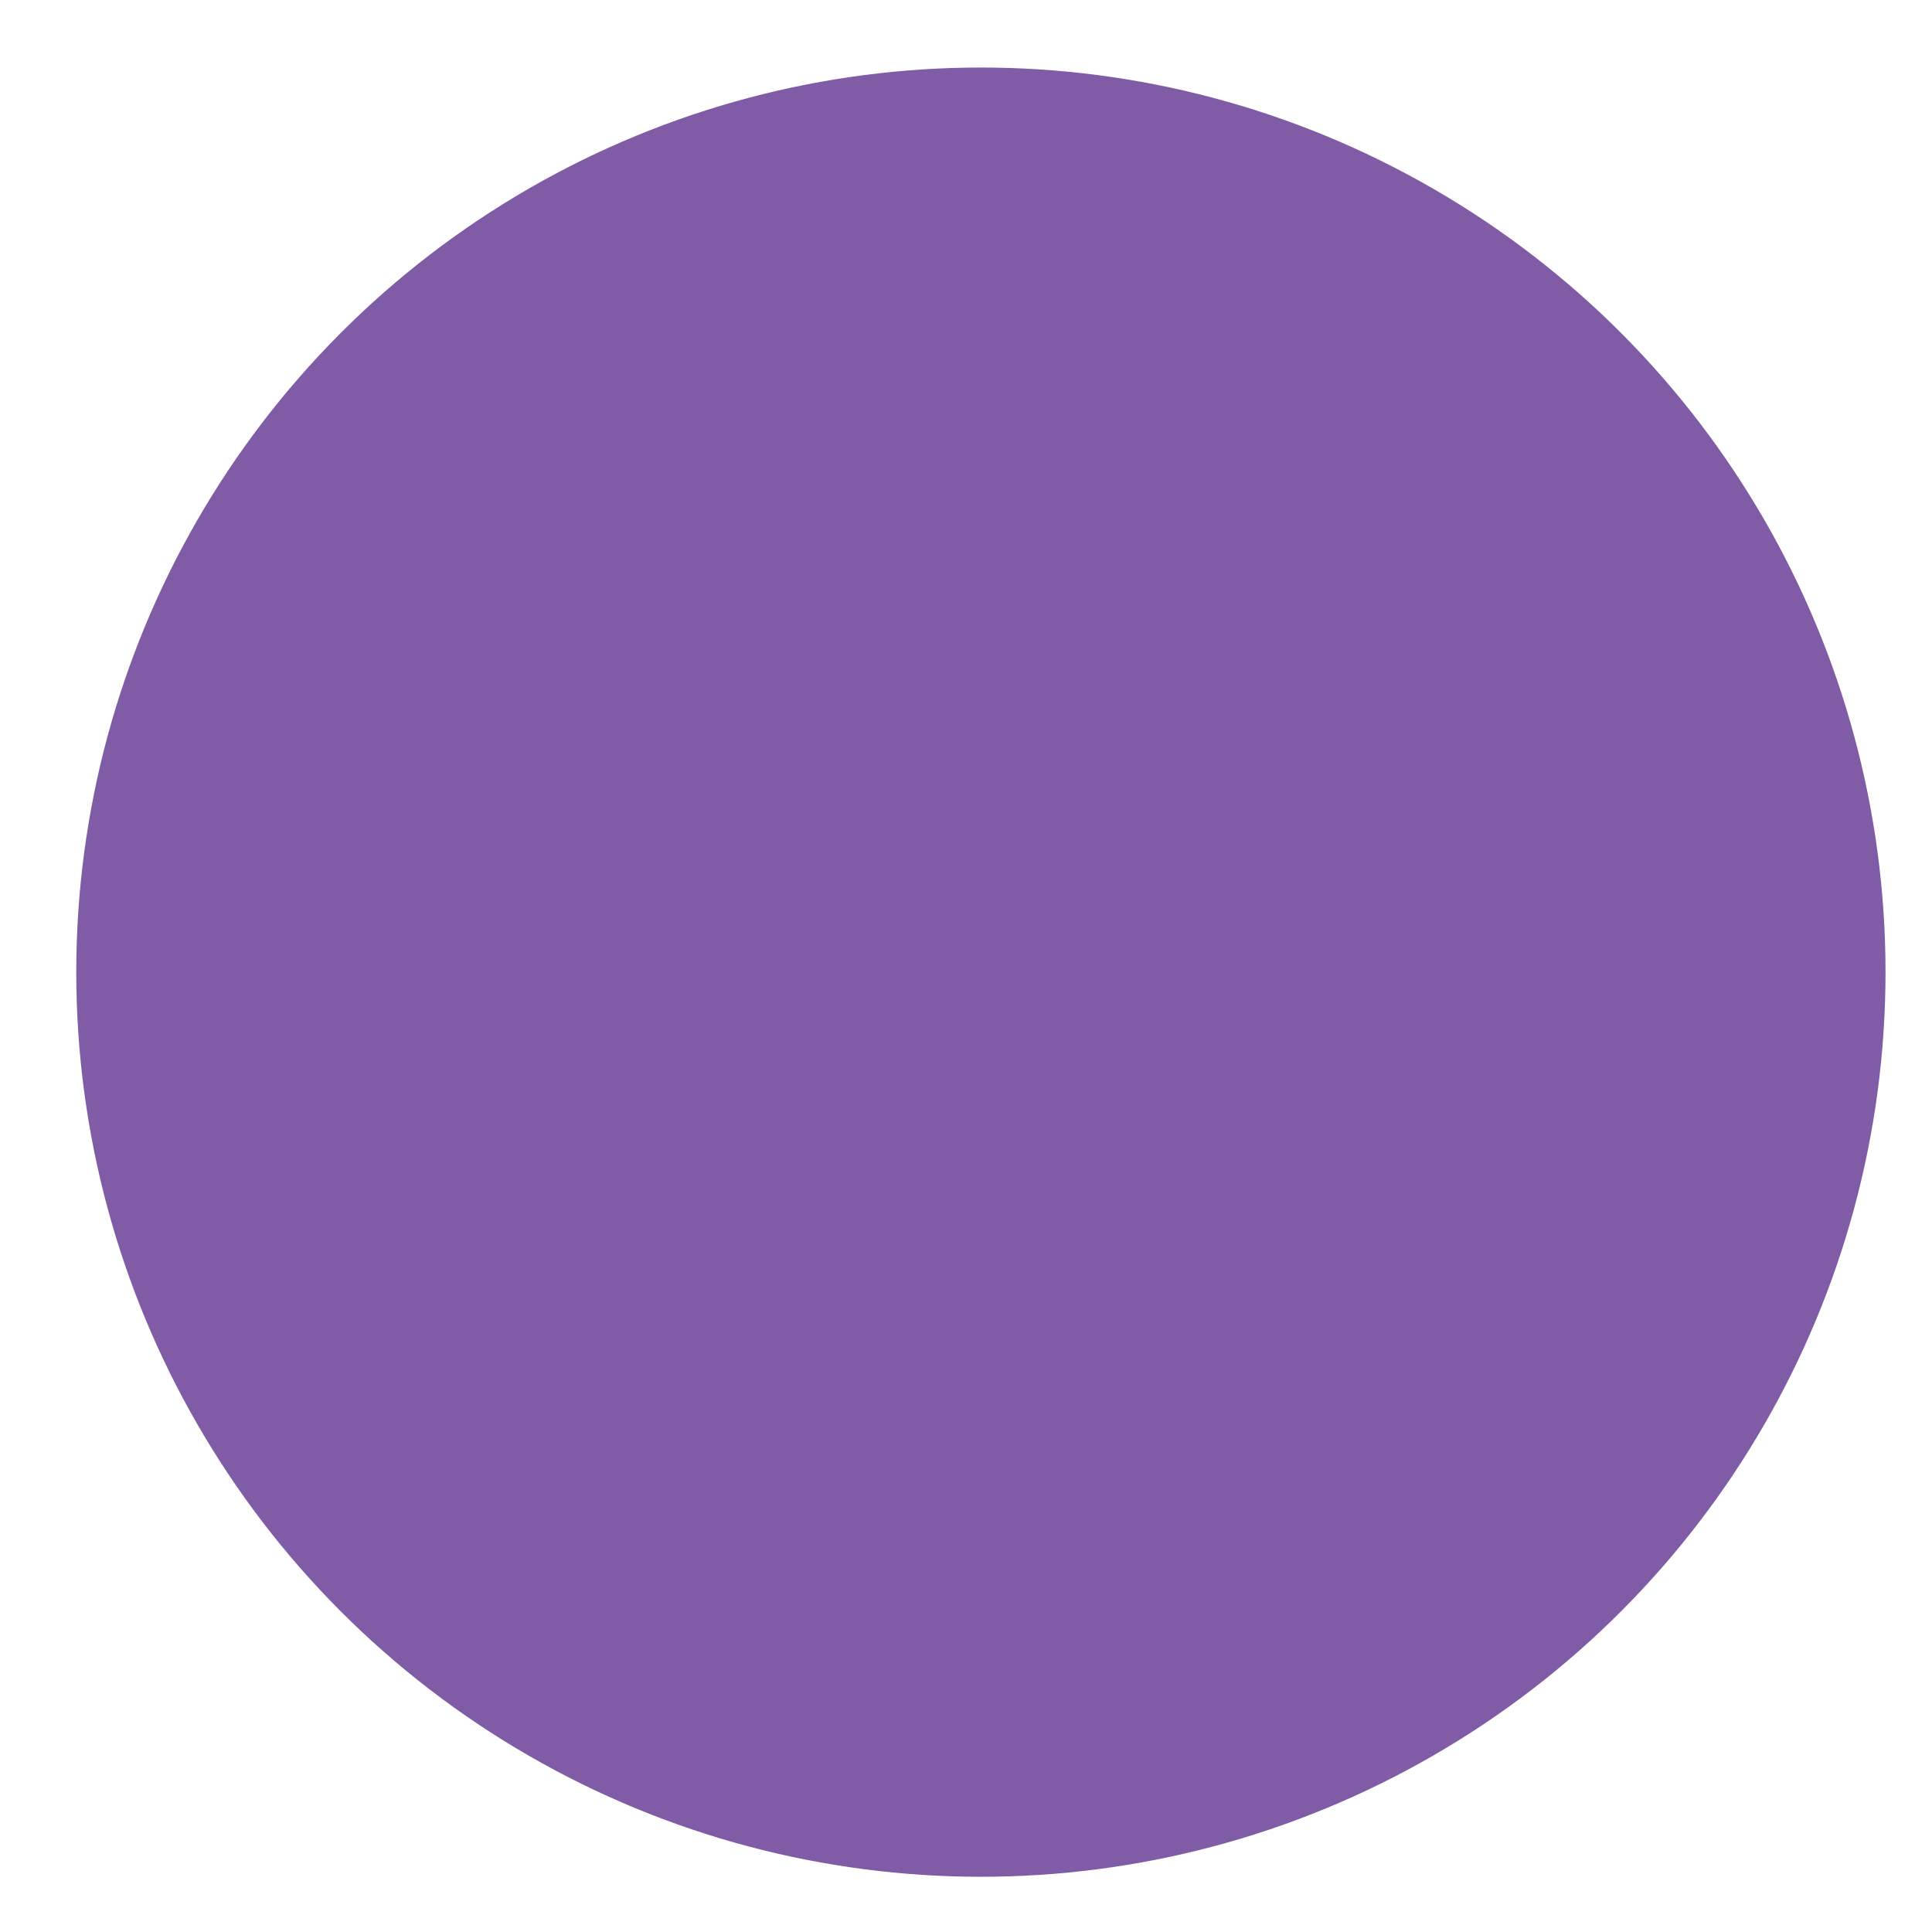 <?xml version="1.0" encoding="UTF-8" standalone="no"?>
<!-- Generator: Adobe Illustrator 15.1.0, SVG Export Plug-In . SVG Version: 6.00 Build 0)  -->

<svg
   xmlns:i="&amp;ns_ai;"
   xmlns:svg="http://www.w3.org/2000/svg"
   xmlns="http://www.w3.org/2000/svg"
   xmlns:sodipodi="http://sodipodi.sourceforge.net/DTD/sodipodi-0.dtd"
   xmlns:inkscape="http://www.inkscape.org/namespaces/inkscape"
   version="1.1"
   id="Layer_1"
   x="0px"
   y="0px"
   width="51.5px"
   height="51.5px"
   viewBox="0 0 51.5 51.5"
   enable-background="new 0 0 51.5 51.5"
   xml:space="preserve"
   inkscape:version="0.91 r13725"
   sodipodi:docname="c6.svg"><defs
     id="defs3435" /><sodipodi:namedview
     pagecolor="#ffffff"
     bordercolor="#666666"
     borderopacity="1"
     objecttolerance="10"
     gridtolerance="10"
     guidetolerance="10"
     inkscape:pageopacity="0"
     inkscape:pageshadow="2"
     inkscape:window-width="1600"
     inkscape:window-height="877"
     id="namedview3433"
     showgrid="false"
     inkscape:zoom="0.7294184"
     inkscape:cx="-335.44798"
     inkscape:cy="67.896559"
     inkscape:window-x="0"
     inkscape:window-y="23"
     inkscape:window-maximized="0"
     inkscape:current-layer="Layer_1" /><switch
     id="switch3427"
     style="fill:#805ba6;fill-opacity:1;stroke:#805ba6;stroke-opacity:1"><g
       i:extraneous="self"
       id="g3429"
       style="fill:#805ba6;fill-opacity:1;stroke:#805ba6;stroke-opacity:1"><circle
         fill="#FFC200"
         stroke="#FFC200"
         stroke-width="9"
         stroke-miterlimit="10"
         cx="26.147"
         cy="25.914"
         r="19.614"
         id="circle3431"
         style="fill:#805ba6;fill-opacity:1;stroke:#805ba6;stroke-opacity:1" /></g></switch></svg>